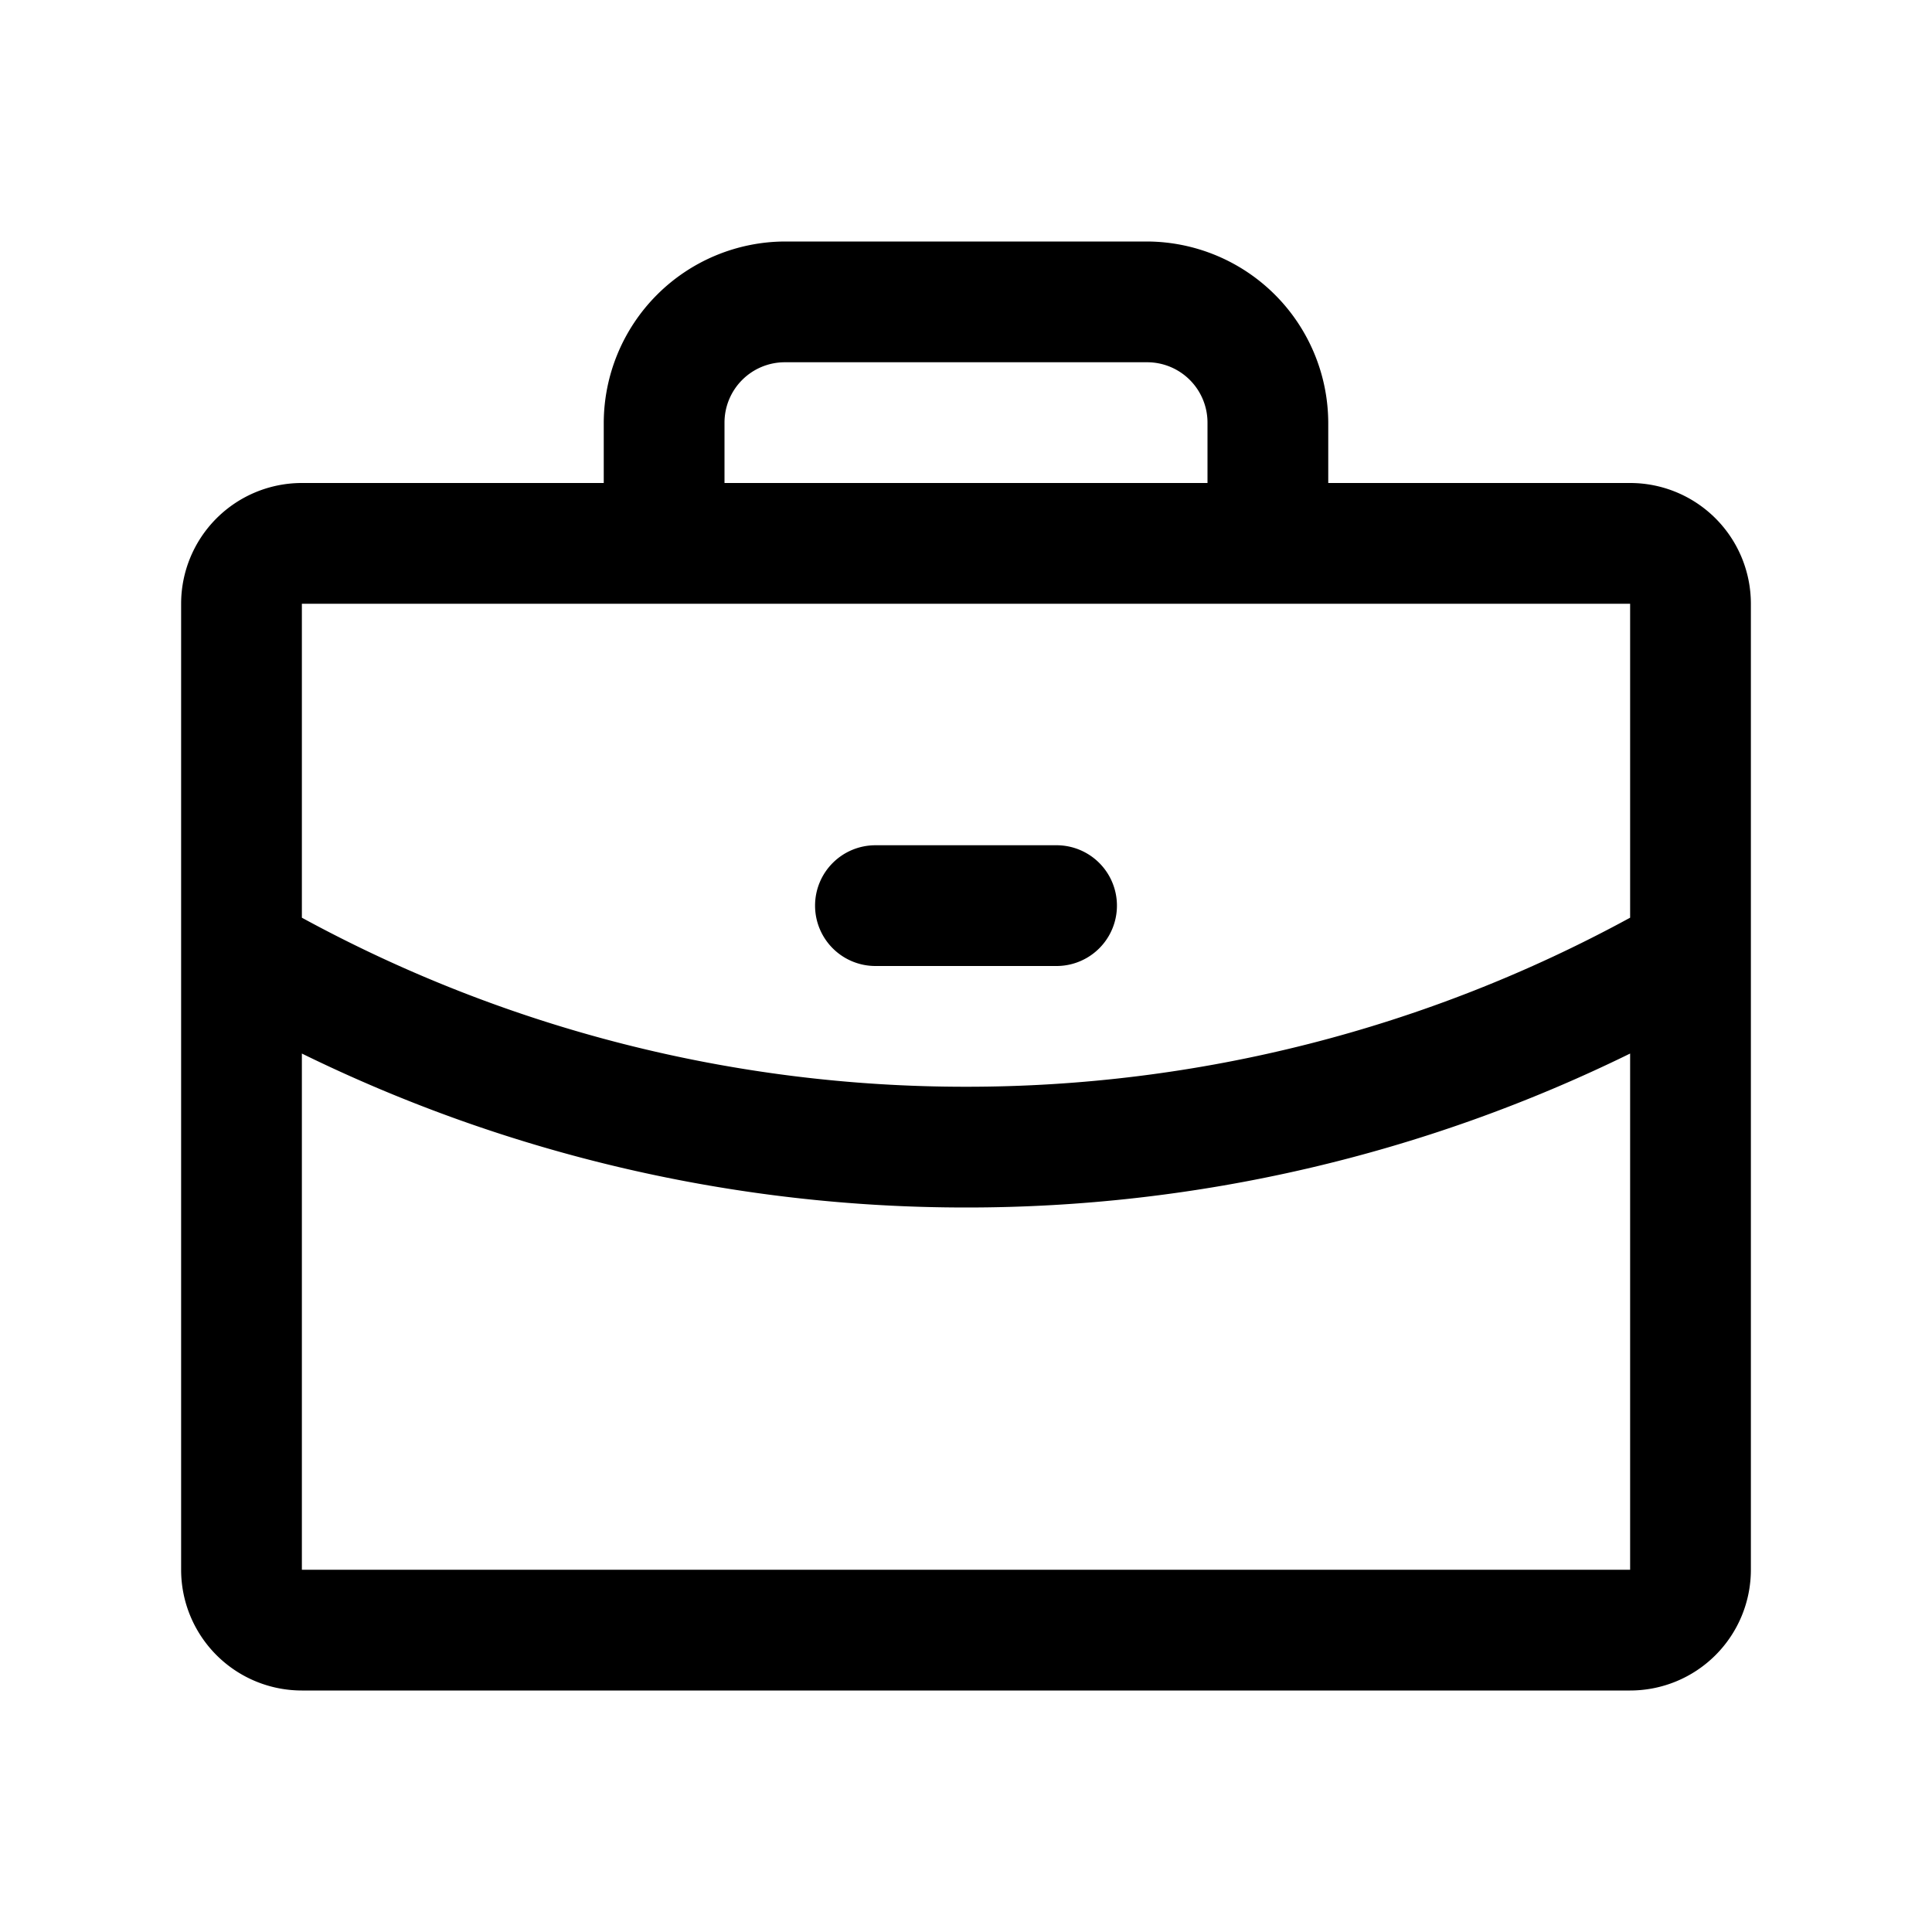 <svg xmlns="http://www.w3.org/2000/svg" xmlns:xlink="http://www.w3.org/1999/xlink" aria-hidden="true" role="img" class="iconify iconify--ph" width="1em" height="1em" preserveAspectRatio="xMidYMid meet" viewBox="0 0 256 256"><path fill="currentColor" d="M216 64h-40v-8a24.1 24.1 0 0 0-24-24h-48a24.1 24.1 0 0 0-24 24v8H40a16 16 0 0 0-16 16v128a16 16 0 0 0 16 16h176a16 16 0 0 0 16-16V80a16 16 0 0 0-16-16ZM96 56a8 8 0 0 1 8-8h48a8 8 0 0 1 8 8v8H96Zm120 24v41.6a183.6 183.6 0 0 1-88 22.4a183.6 183.6 0 0 1-88-22.4V80Zm0 128H40v-68.4a199.7 199.7 0 0 0 88 20.4a199.4 199.4 0 0 0 88-20.4V208Zm-108-88a8 8 0 0 1 8-8h24a8 8 0 0 1 0 16h-24a8 8 0 0 1-8-8Z"></path></svg>